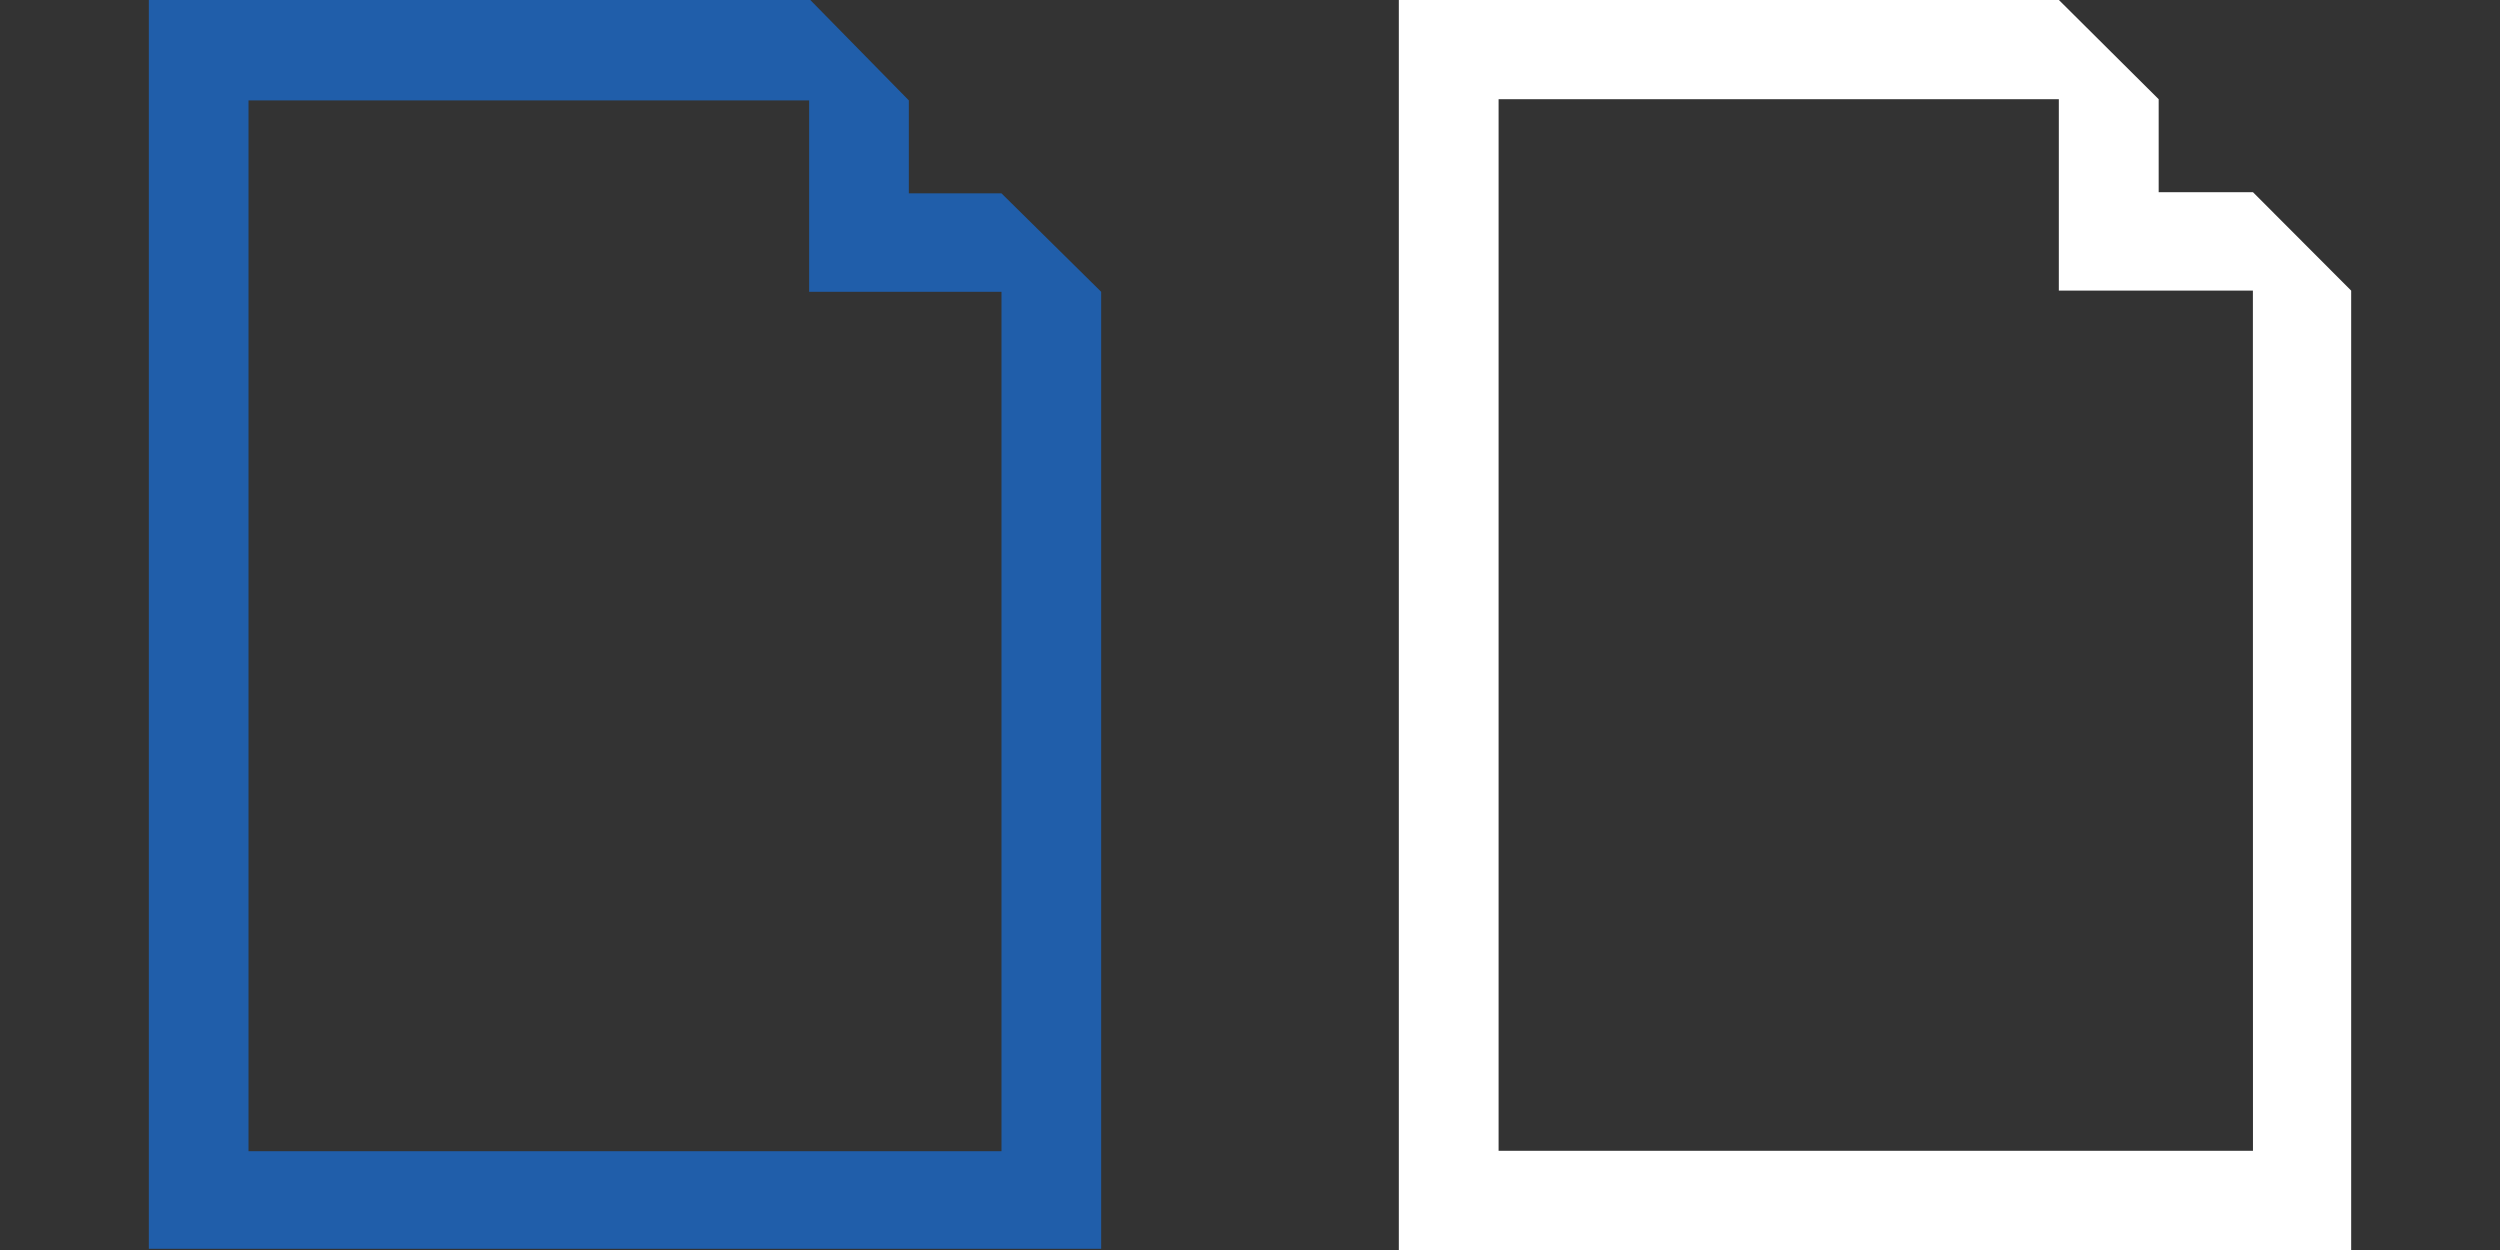 <?xml version="1.0" encoding="UTF-8" standalone="no"?>
<svg
   xmlns:dc="http://purl.org/dc/elements/1.1/"
   xmlns:cc="http://creativecommons.org/ns#"
   xmlns:rdf="http://www.w3.org/1999/02/22-rdf-syntax-ns#"
   xmlns:svg="http://www.w3.org/2000/svg"
   xmlns="http://www.w3.org/2000/svg"
   xmlns:sodipodi="http://sodipodi.sourceforge.net/DTD/sodipodi-0.dtd"
   xmlns:inkscape="http://www.inkscape.org/namespaces/inkscape"
   id="Layer_1"
   data-name="Layer 1"
   viewBox="0 0 32 16"
   version="1.1"
   sodipodi:docname="blank.svg"
   inkscape:version="0.92.2 5c3e80d, 2017-08-06"
   width="32"
   height="16">
  <rect x="0" y="0" width="32" height="16" fill="#333333" stroke="none"/>
  <sodipodi:namedview
     pagecolor="#ffffff"
     bordercolor="#666666"
     borderopacity="1"
     objecttolerance="10"
     gridtolerance="10"
     guidetolerance="10"
     inkscape:pageopacity="0"
     inkscape:pageshadow="2"
     inkscape:window-width="1449"
     inkscape:window-height="783"
     id="namedview3799"
     showgrid="false"
     inkscape:zoom="11.313708"
     inkscape:cx="10.262812"
     inkscape:cy="14.108747"
     inkscape:window-x="148"
     inkscape:window-y="77"
     inkscape:window-maximized="0"
     inkscape:current-layer="Layer_1"
     showguides="true"
     inkscape:guide-bbox="true">
    <sodipodi:guide
       position="-3.377,27.787"
       orientation="0,1"
       id="guide4130"
       inkscape:locked="false" />
    <sodipodi:guide
       position="16,23.246"
       orientation="1,0"
       id="guide4268"
       inkscape:locked="false"
       inkscape:label=""
       inkscape:color="rgb(0,0,255)" />
  </sodipodi:namedview>
  <defs
     id="defs3788">
    <style
       id="style3786">.cls-1{fill:#676767;}.cls-2{fill:#205eaa;}.cls-3{fill:#cccccb;}</style>
  </defs>
  <title
     id="title3790">ico_Generic_File</title>
  <path
     class="cls-2"
     d="M 14.095,3.735 12.819,2.475 h -1.186 v -1.19 0 l -1.276,-1.3 H 1.905 v 16 h 12.19 v -12.24 0 z M 12.819,14.735 H 3.181 v -13.45 h 7.176 v 2.45 h 2.462 z"
     id="path3794"
     inkscape:connector-curvature="0"
     style="fill:#205eaa;stroke-width:1.002" />
  <path
     inkscape:connector-curvature="0"
     style="fill:#ffffff;stroke-width:1.003"
     id="path4270"
     d="M 30.095,3.72 28.838,2.46 H 27.631 v -1.19 0 L 26.354,-3e-7 H 17.905 V 16 H 30.095 V 3.73 Z M 28.838,14.73 H 19.182 V 1.27 h 7.171 V 3.72 h 2.484 z"
     class="cls-1" />
</svg>
